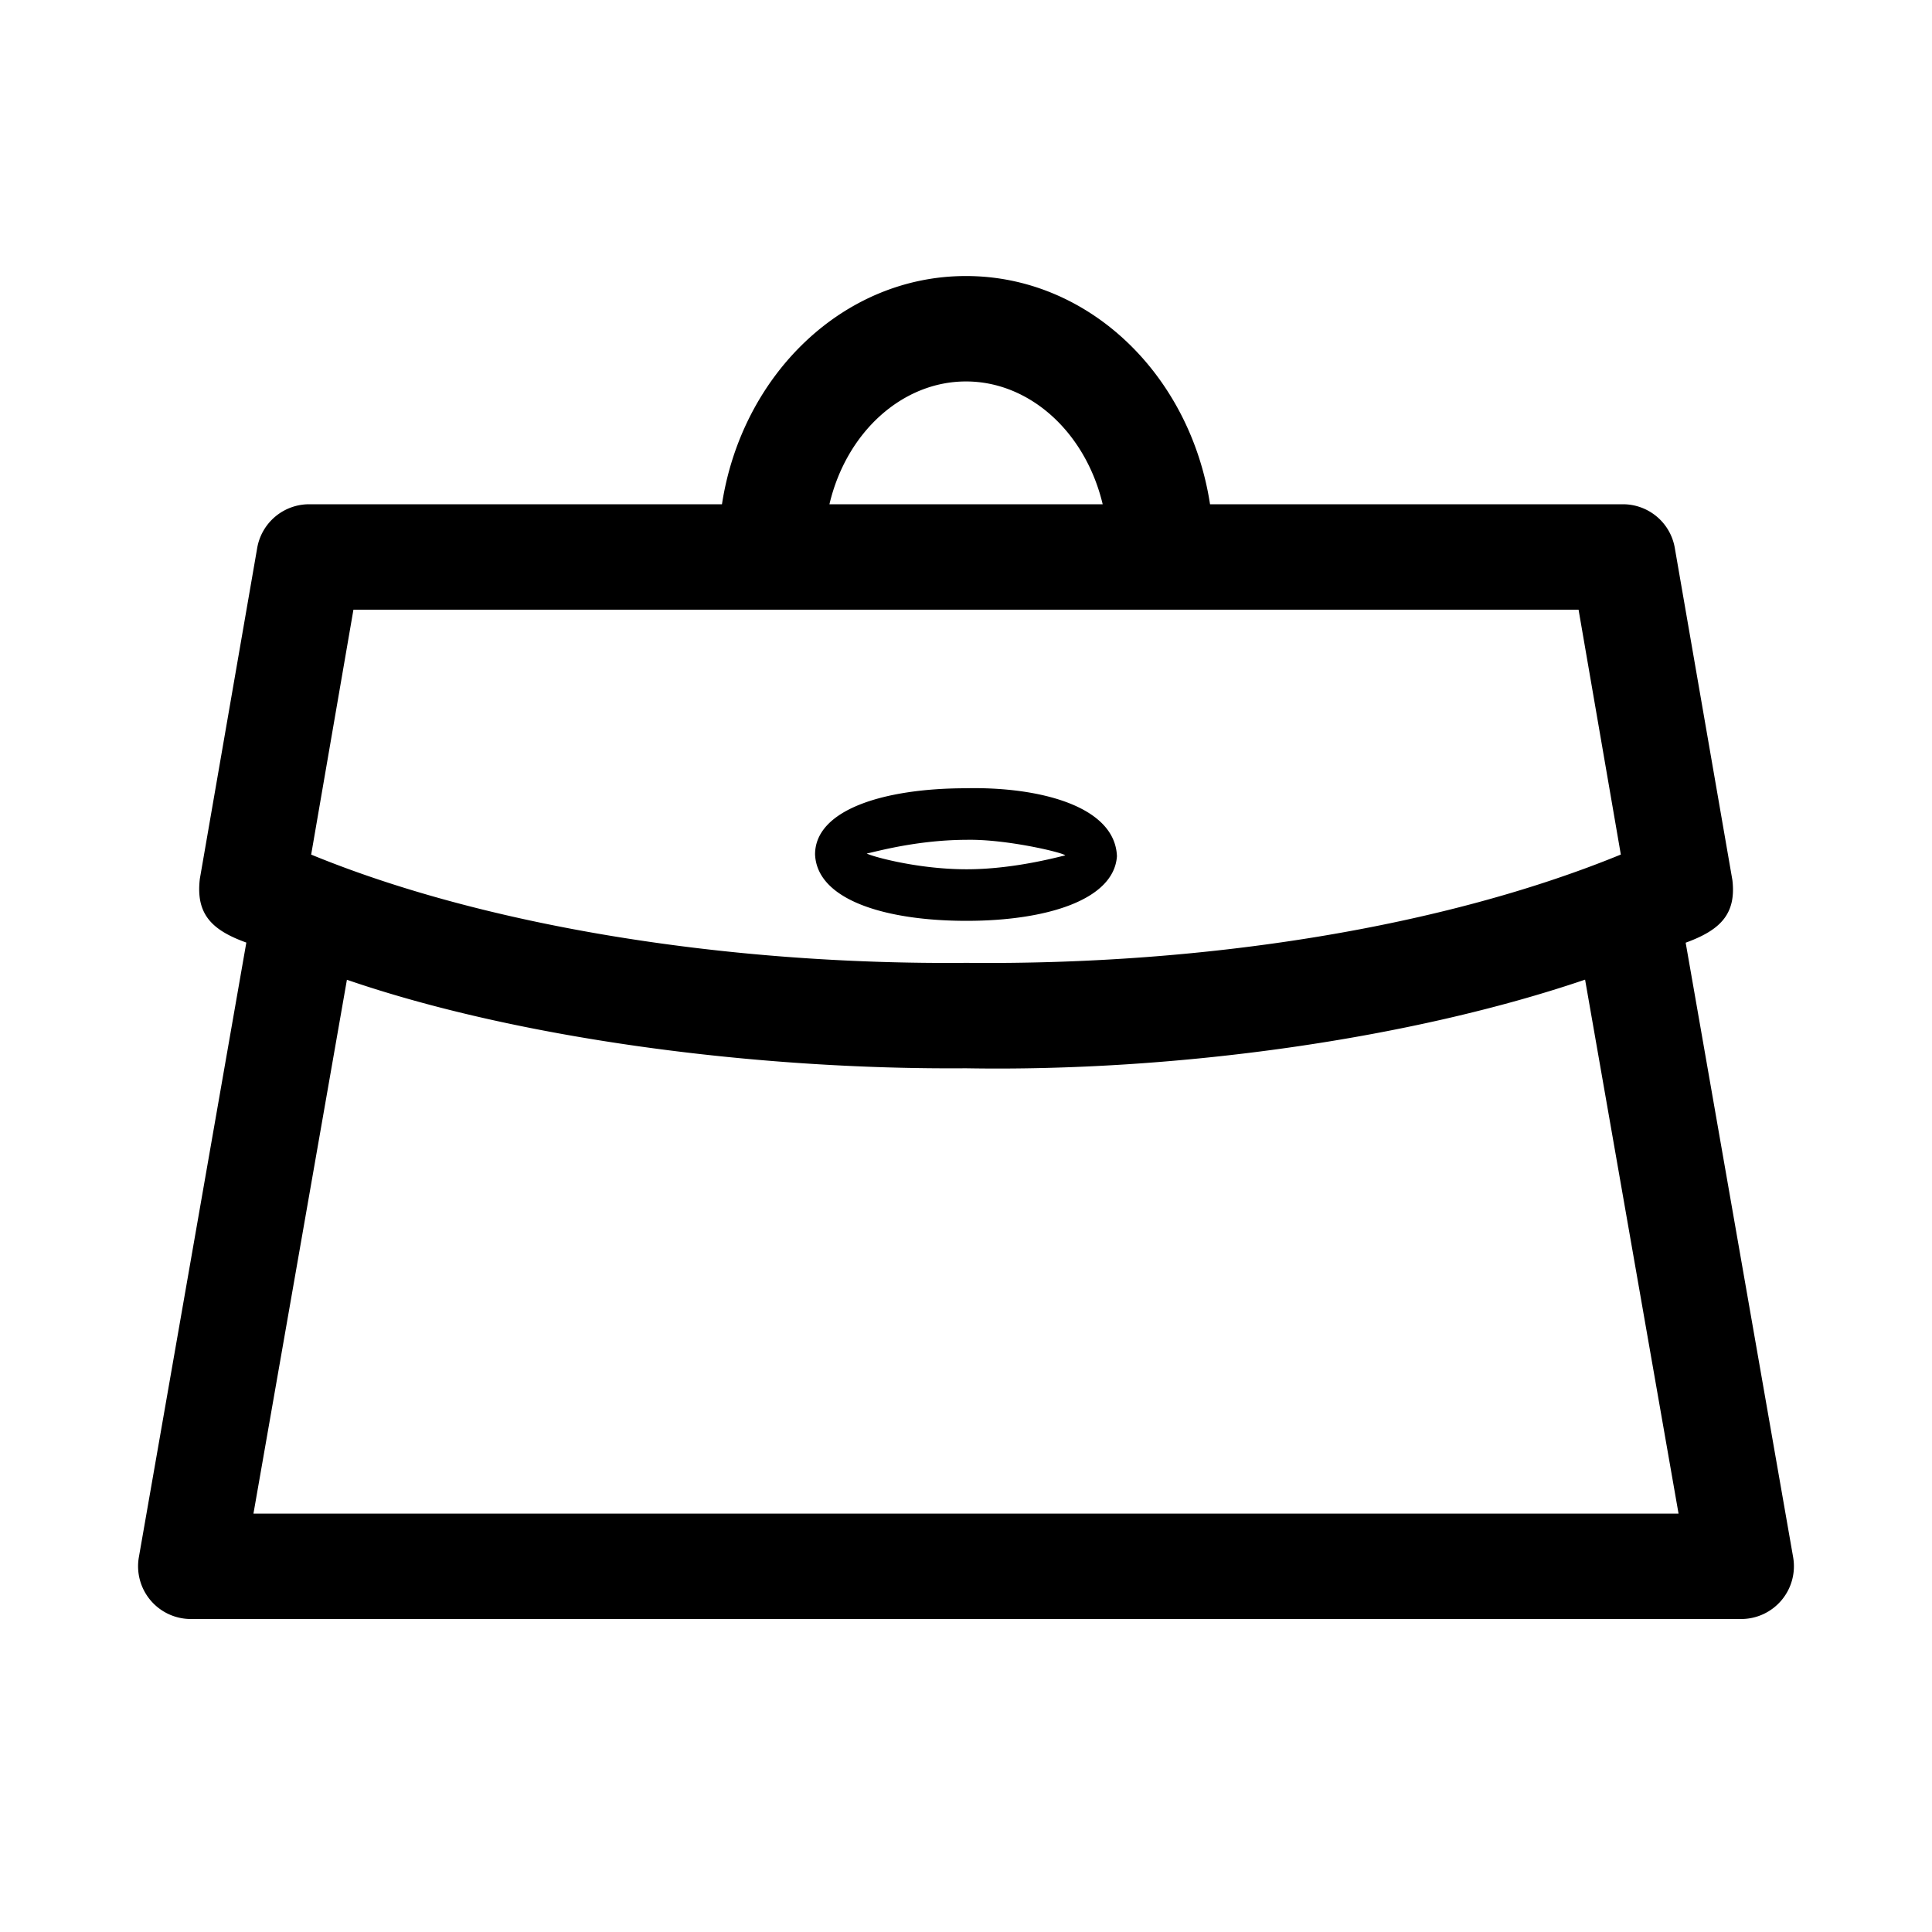 <svg xmlns="http://www.w3.org/2000/svg" width="16" height="16" viewBox="0 0 16 16">
    <g fill="none" fill-rule="evenodd">
        <path d="M0 0h16v16H0z"/>
        <path fill="currentColor" fill-rule="nonzero" d="M8 2.286c1.016 0 1.856.817 2.021 1.89h3.419c.213 0 .394.153.43.362l.477 2.751c.033.284-.104.415-.387.518l.89 5.089a.437.437 0 0 1-.43.512H1.58a.437.437 0 0 1-.43-.512l.89-5.09c-.283-.102-.42-.233-.385-.528l.475-2.74a.437.437 0 0 1 .43-.362h3.419c.165-1.073 1.005-1.89 2.02-1.89zm-1.131 1.89h2.263C8.989 3.577 8.526 3.159 8 3.159c-.526 0-.99.418-1.131 1.017zM2.576 7.077c1.435.59 3.43.915 5.429.897 1.998.02 3.961-.3 5.418-.897l-.35-2.028H2.927l-.35 2.028zm6.674.014c-.025.364-.59.535-1.245.535-.67 0-1.239-.172-1.255-.55 0-.366.559-.547 1.247-.548.598-.014 1.237.143 1.253.563zm-1.245.108c.423 0 .817-.12.817-.114 0-.02-.483-.137-.817-.13-.454.001-.826.121-.827.112 0 .012.395.132.827.132zm-5.906 5.336h11.802l-.774-4.422c-1.44.49-3.378.764-5.128.734-1.74.013-3.703-.244-5.126-.733l-.774 4.421z"/>
    </g>
</svg>
